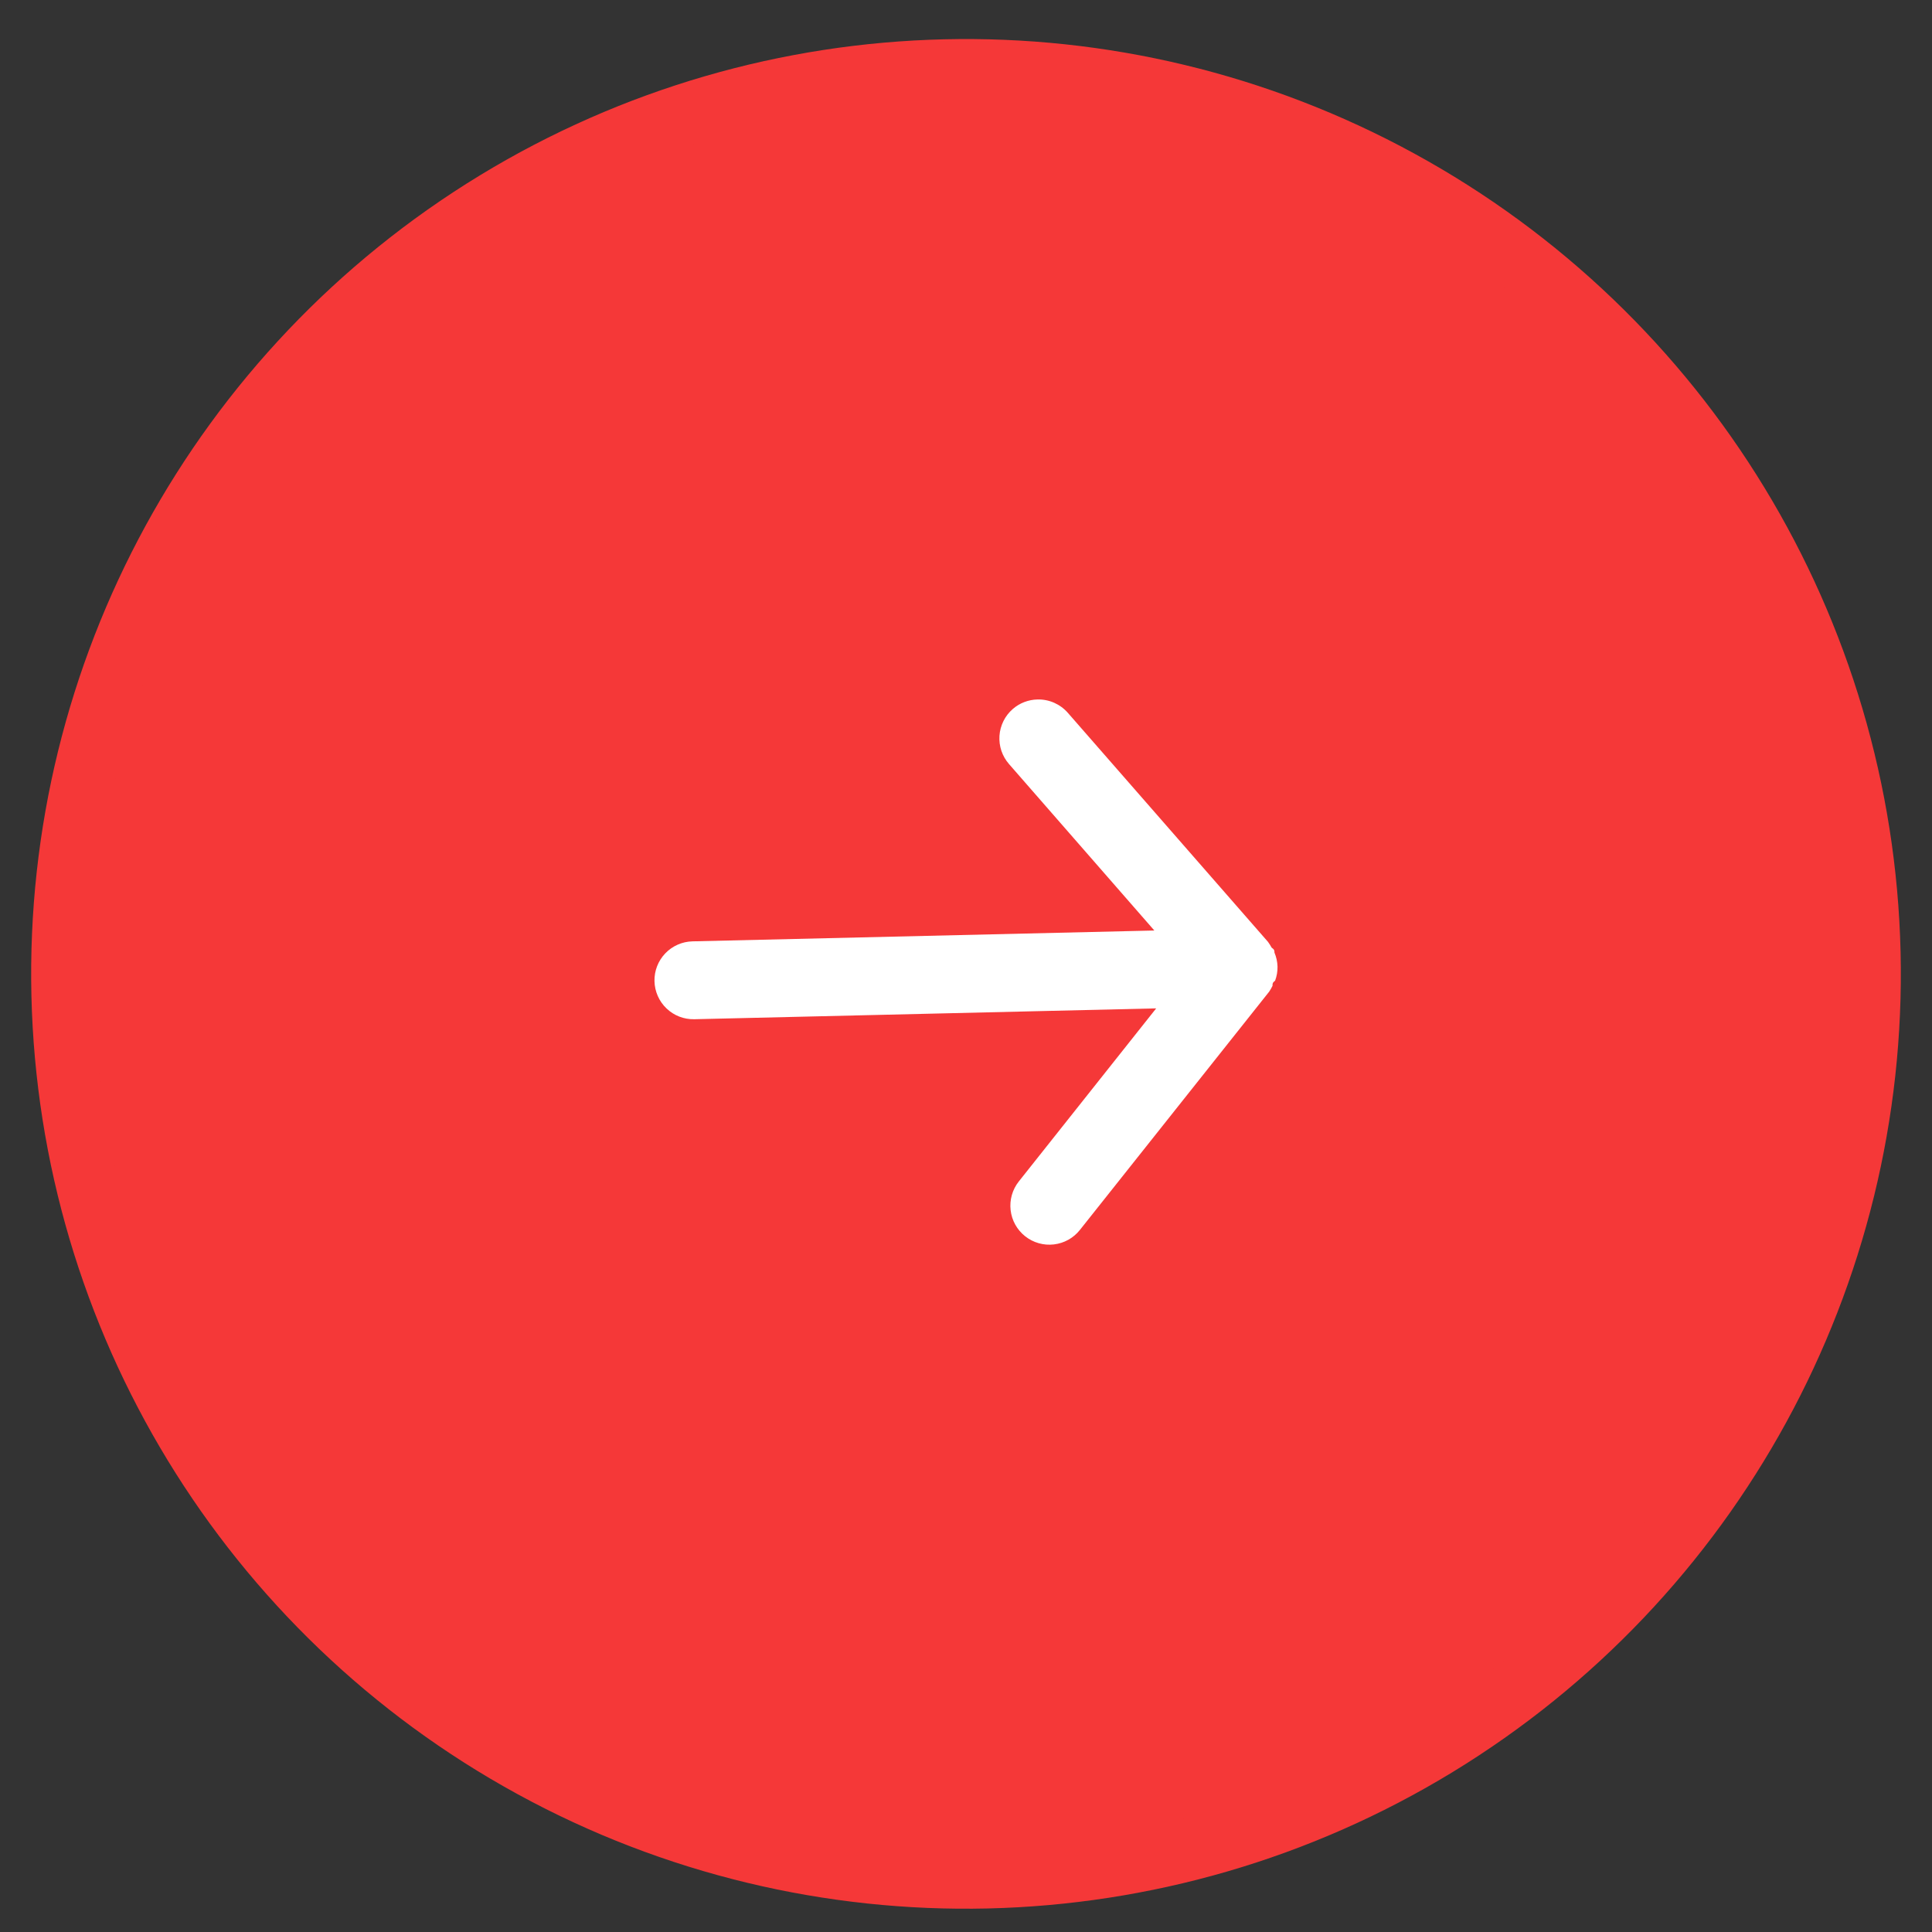 <svg width="62" height="62" viewBox="0 0 62 62" fill="#F53838" xmlns="http://www.w3.org/2000/svg">
<rect x="0" y="0" width="62" height="62" fill="#333333" stroke="none"/>
<circle cx="31" cy="31.253" r="29" transform="rotate(178.654 31 31.253)" stroke="#F53838" stroke-width="2"/>
<path d="M22.282 32.708L37.103 32.36L32.694 37.915C32.488 38.175 32.394 38.507 32.432 38.836C32.47 39.166 32.638 39.467 32.898 39.673C33.158 39.879 33.49 39.974 33.819 39.935C34.149 39.897 34.45 39.73 34.656 39.469L40.728 31.825C40.769 31.764 40.805 31.701 40.837 31.635C40.835 31.572 40.834 31.535 40.92 31.47C40.974 31.326 41 31.172 40.997 31.018C40.992 30.864 40.959 30.712 40.899 30.57C40.898 30.508 40.897 30.47 40.808 30.41C40.773 30.346 40.734 30.284 40.691 30.225L34.267 22.874C34.146 22.736 33.996 22.626 33.828 22.552C33.66 22.478 33.477 22.442 33.294 22.447C33.002 22.453 32.721 22.561 32.501 22.753C32.377 22.861 32.275 22.992 32.202 23.139C32.129 23.287 32.085 23.447 32.074 23.611C32.063 23.775 32.084 23.939 32.136 24.095C32.189 24.251 32.272 24.395 32.38 24.519L37.044 29.861L22.223 30.209C21.892 30.217 21.577 30.356 21.348 30.596C21.119 30.836 20.995 31.157 21.003 31.488C21.011 31.819 21.15 32.134 21.39 32.363C21.629 32.592 21.95 32.716 22.282 32.708Z" fill="#FFFFFF"/>
</svg>


